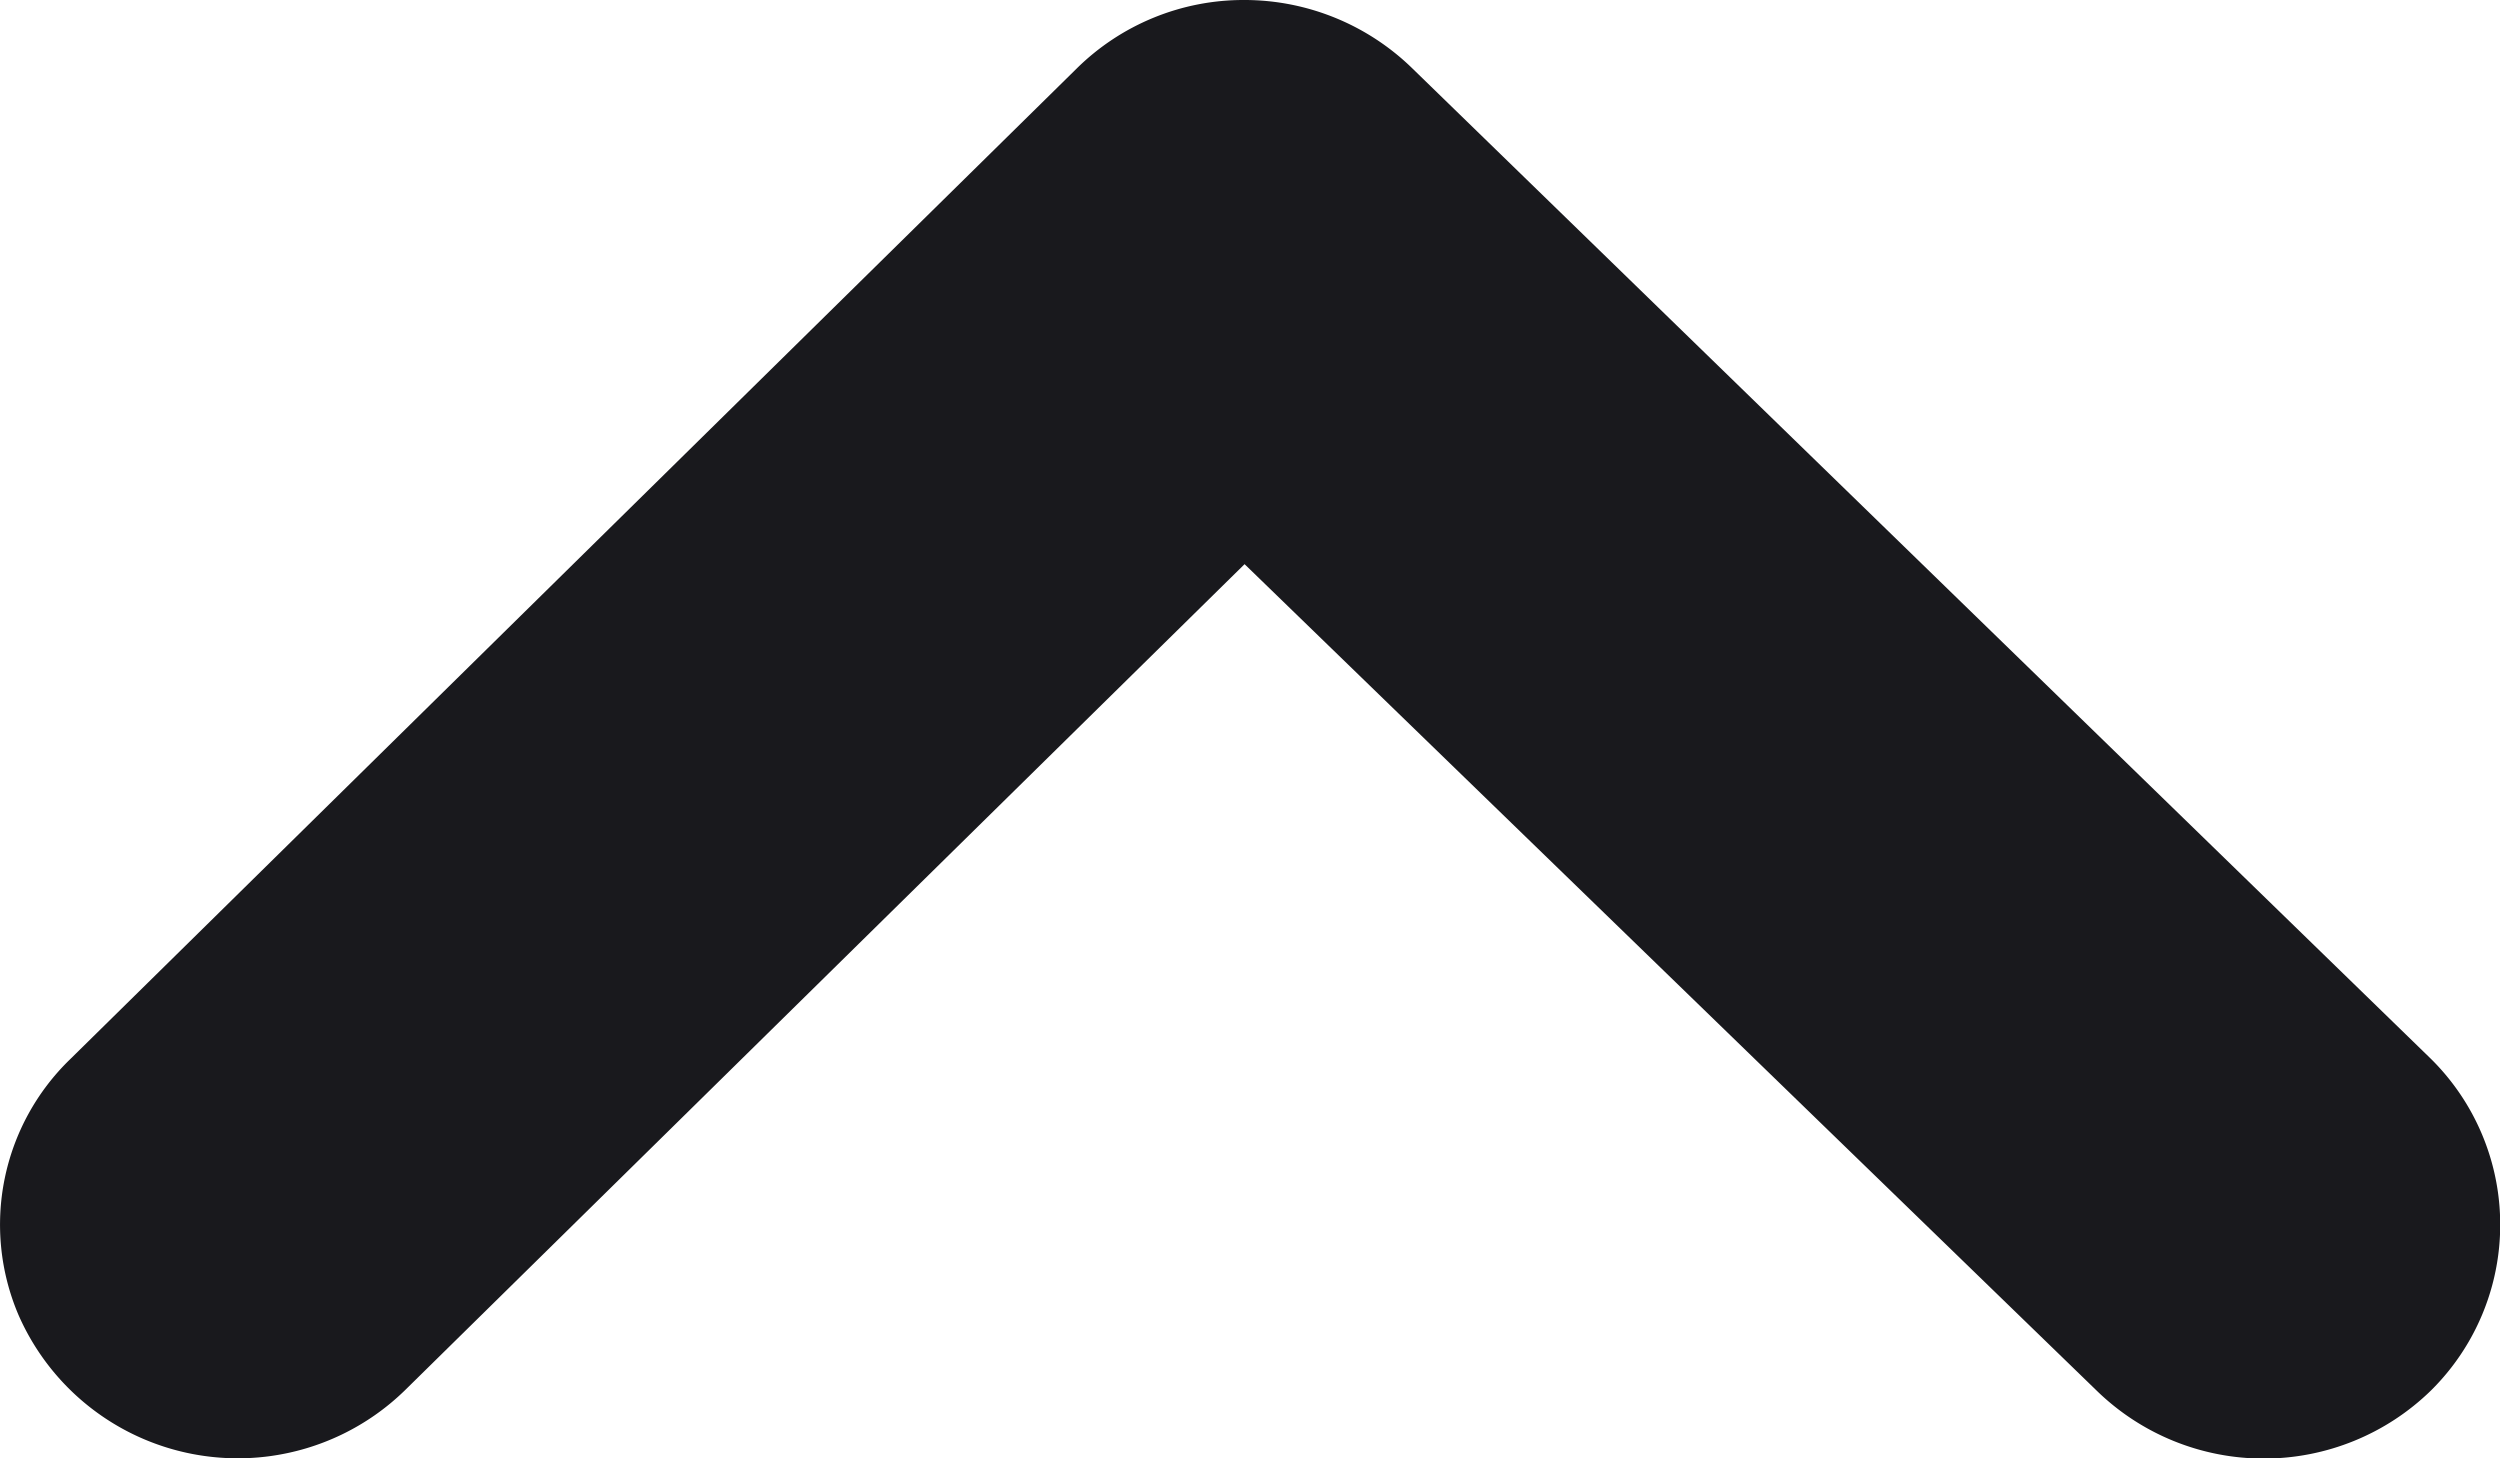 <svg width="12" height="7" fill="none" xmlns="http://www.w3.org/2000/svg"><path d="M5.975 2.707L1.943 6.674A1.149 1.149 0 01.088 6.31a1.105 1.105 0 01.249-1.226L5.167.33A1.14 1.14 0 015.974 0a1.155 1.155 0 01.808.331l4.887 4.752a1.119 1.119 0 010 1.591 1.149 1.149 0 01-1.606 0l-4.09-3.967z" fill="#19191D"/></svg>